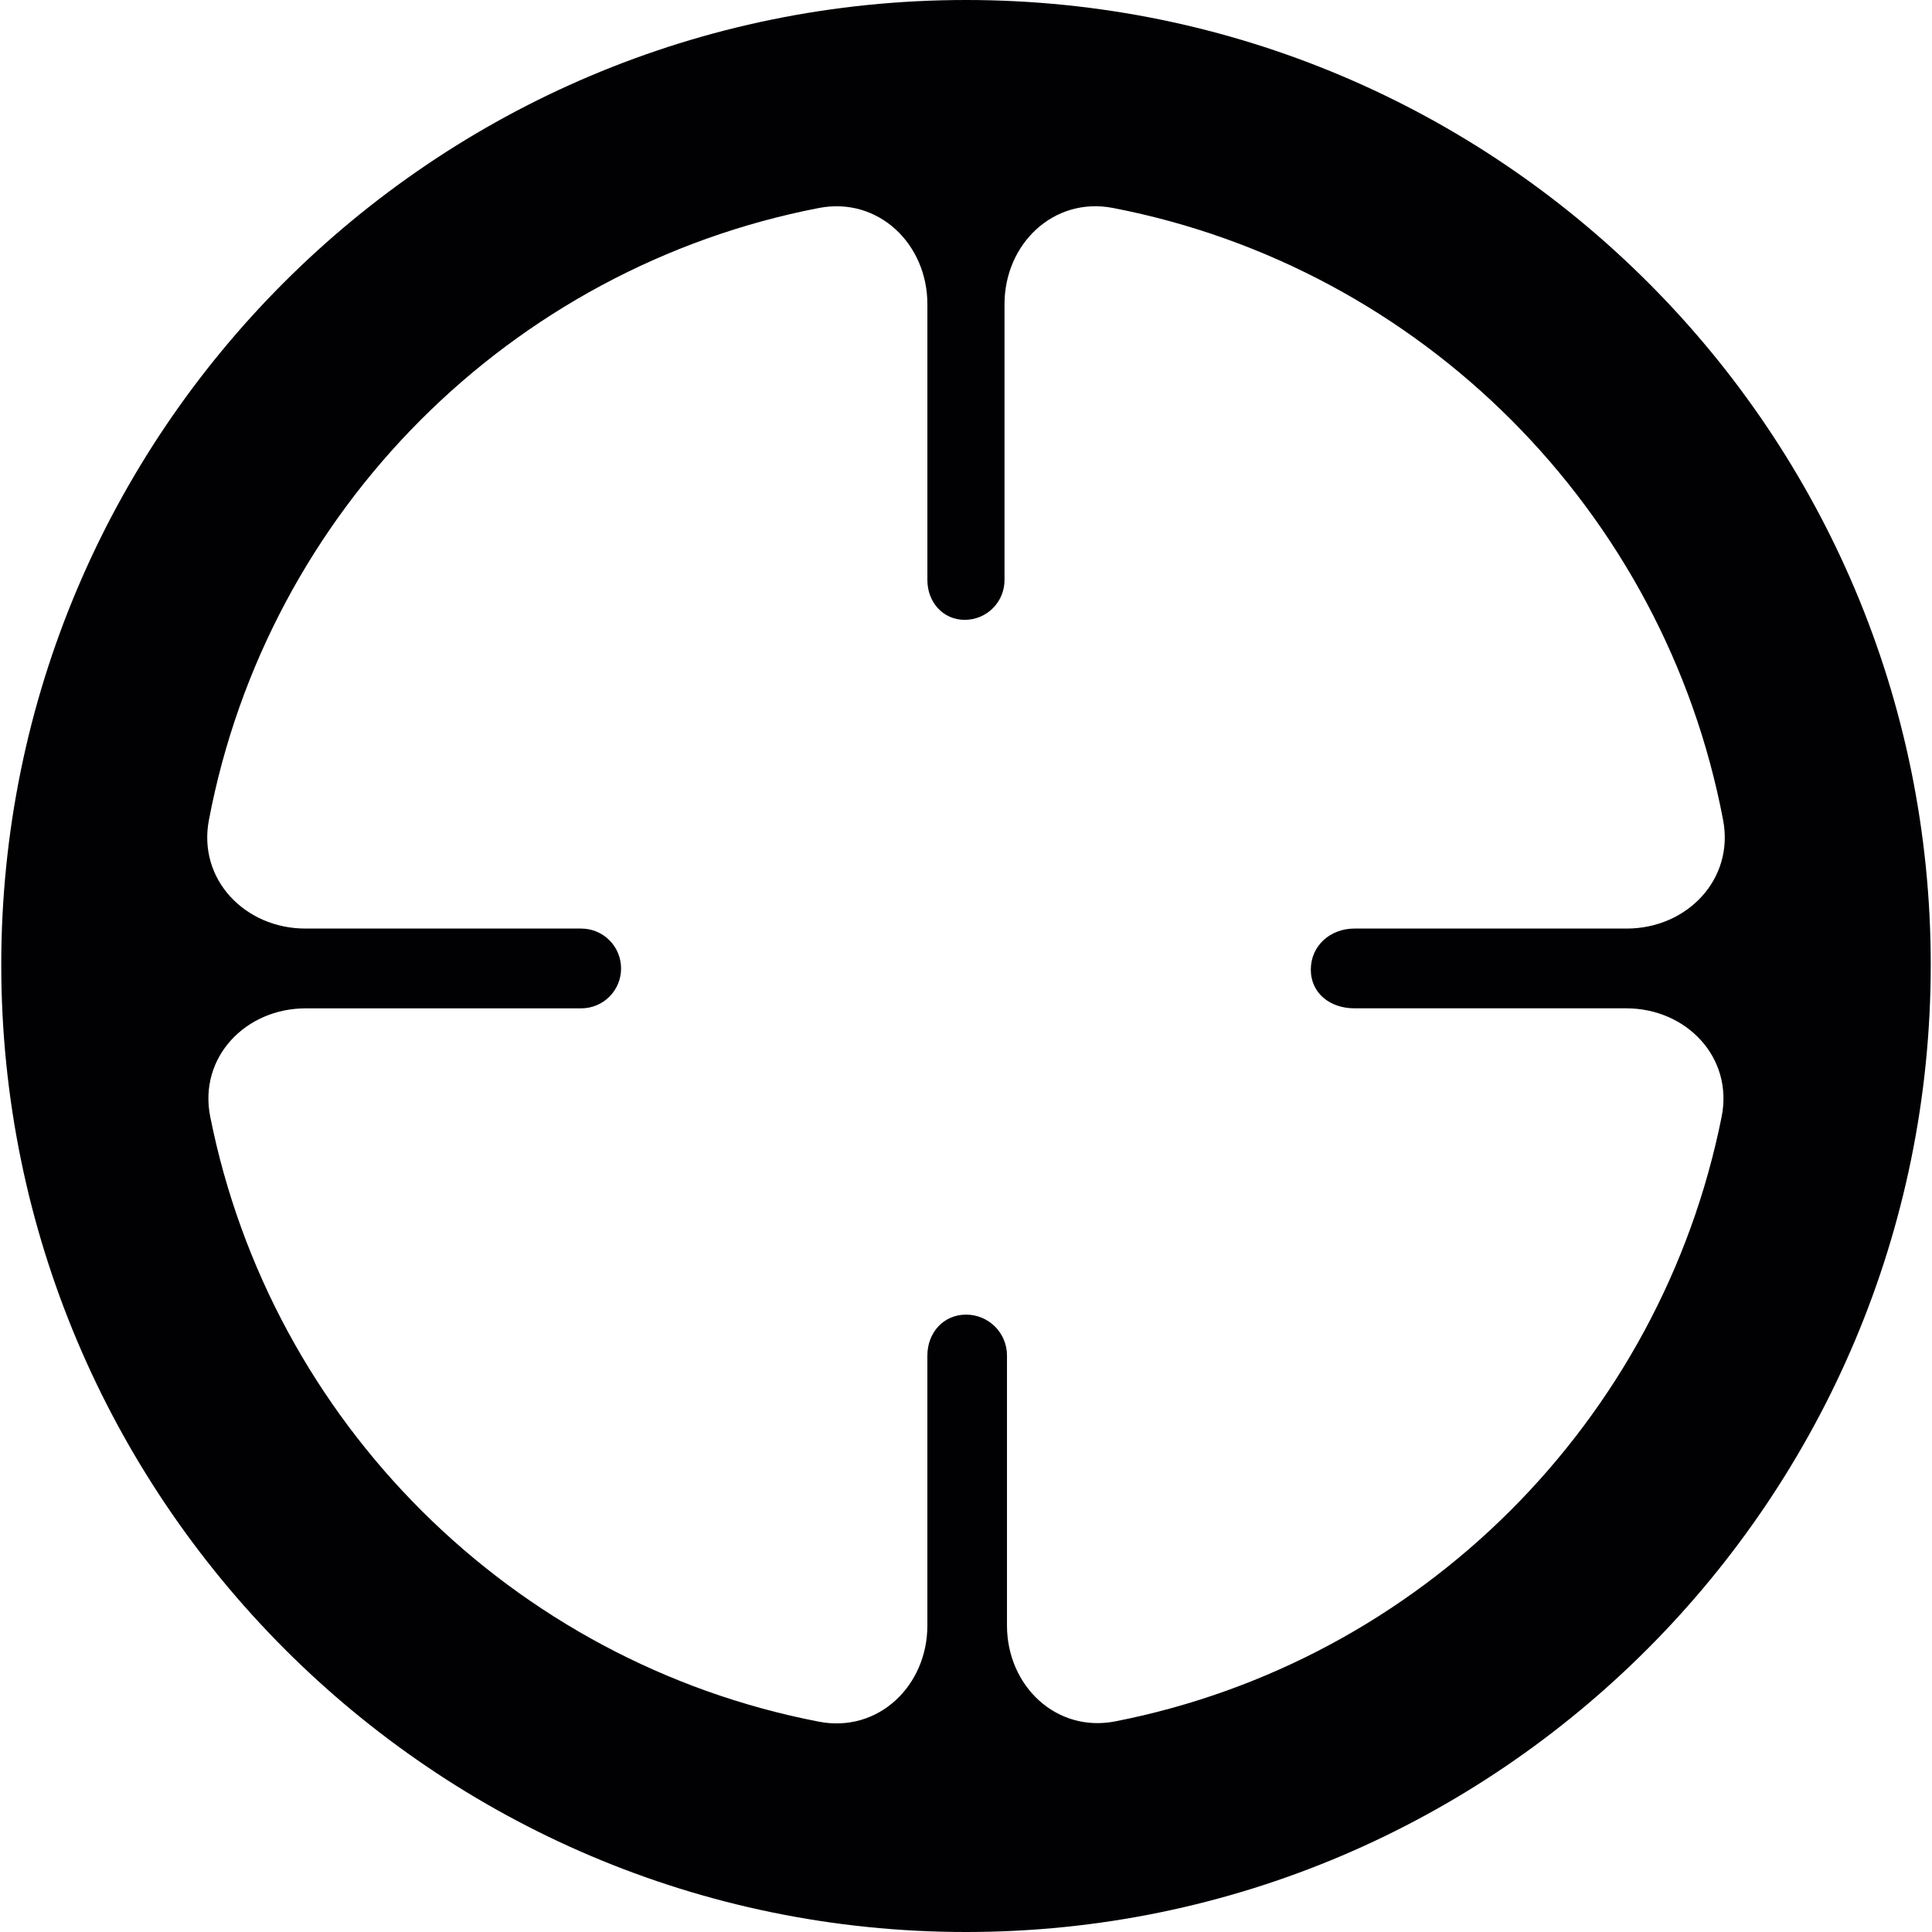 <?xml version="1.0" encoding="iso-8859-1"?>
<!-- Generator: Adobe Illustrator 18.1.1, SVG Export Plug-In . SVG Version: 6.00 Build 0)  -->
<svg version="1.1" id="Capa_1" xmlns="http://www.w3.org/2000/svg" xmlns:xlink="http://www.w3.org/1999/xlink" x="0px" y="0px"
	 viewBox="0 0 288.439 288.439" style="enable-background:new 0 0 288.439 288.439;" xml:space="preserve">
<g>
	<path style="fill:#010002;" d="M144.236,288.439c-79.568,0-144.048-64.845-144.048-144.407C0.188,64.502,64.668,0,144.236,0
		c79.535,0,144.016,64.502,144.016,144.032C288.251,223.595,223.771,288.439,144.236,288.439z M149.969,45.416v41.185
		c0,3.285-2.654,5.939-5.939,5.939c-3.258,0-5.575-2.654-5.575-5.939V45.416c0-9.013-7.343-16.072-16.192-14.365
		c-46.096,8.909-82.32,45.231-91.077,91.393c-1.681,8.855,5.401,16.187,14.414,16.187h41.174c3.285,0,5.95,2.654,5.95,5.961
		c0,3.285-2.66,5.95-5.95,5.95H45.647c-9.013,0-16.023,7.337-14.261,16.176c9.11,45.639,45.122,81.488,90.876,90.321
		c8.849,1.708,16.192-5.347,16.192-14.365v-40.303c0-3.378,2.382-6.103,5.776-6.103c3.378,0,6.108,2.725,6.108,6.103v40.303
		c0,9.013,7.343,16.051,16.187,14.316c45.558-8.947,81.417-44.753,90.511-90.278c1.762-8.833-5.249-16.176-14.261-16.176h-40.581
		c-3.573,0-6.494-2.208-6.494-5.782c0-3.579,2.921-6.124,6.494-6.124h40.652c9.013,0,16.094-7.348,14.408-16.198
		c-8.768-46.156-45.003-82.483-91.099-91.387C157.306,29.344,149.969,36.404,149.969,45.416z"/>
</g>
<g>
</g>
<g>
</g>
<g>
</g>
<g>
</g>
<g>
</g>
<g>
</g>
<g>
</g>
<g>
</g>
<g>
</g>
<g>
</g>
<g>
</g>
<g>
</g>
<g>
</g>
<g>
</g>
<g>
</g>
</svg>
